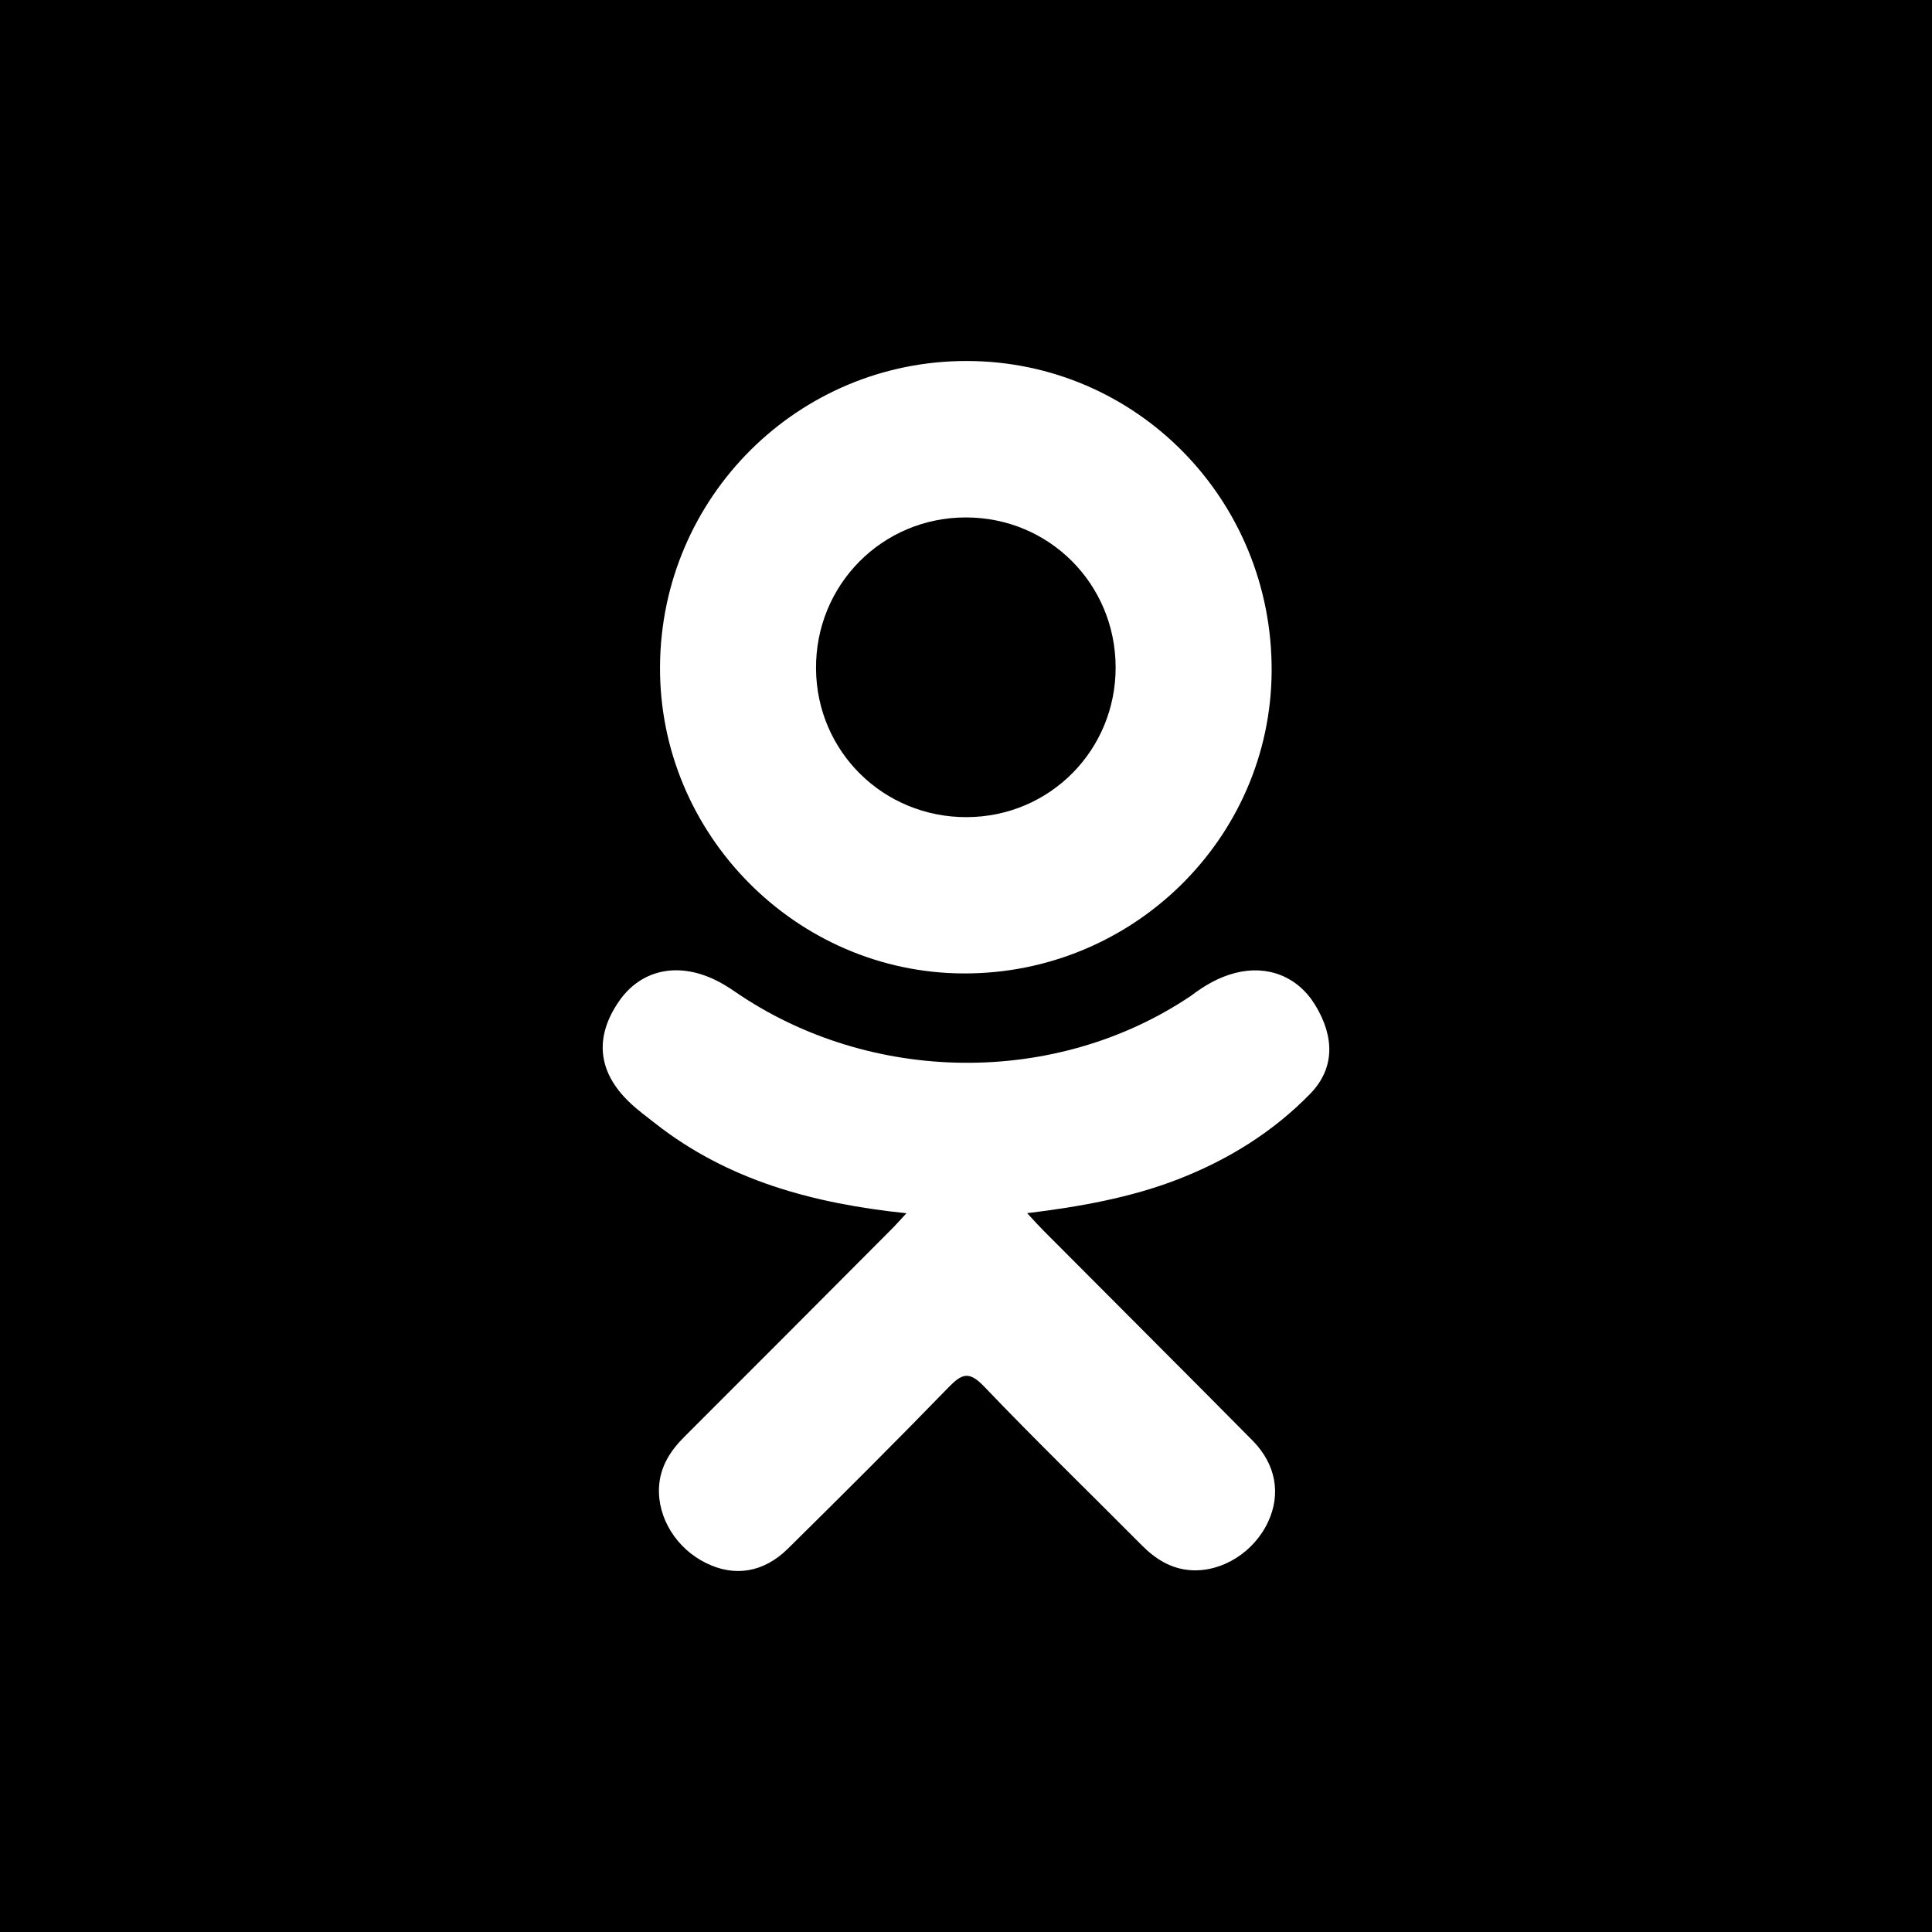 <svg width="40" height="40" viewBox="0 0 40 40" fill="none" xmlns="http://www.w3.org/2000/svg">
<path d="M20.016 16.918C21.735 16.912 23.104 15.531 23.098 13.809C23.091 12.086 21.72 10.714 20 10.713C18.266 10.711 16.881 12.108 16.895 13.846C16.907 15.562 18.292 16.924 20.016 16.918Z" fill="black"/>
<path d="M20 2C10.059 2 2 10.059 2 20C2 29.941 10.059 38 20 38C29.941 38 38 29.941 38 20C38 10.059 29.941 2 20 2ZM20.026 7.474C23.532 7.483 26.346 10.351 26.328 13.896C26.31 17.359 23.45 20.166 19.95 20.154C16.485 20.142 13.644 17.27 13.665 13.8C13.684 10.292 16.527 7.464 20.026 7.474ZM27.127 22.645C26.352 23.441 25.419 24.017 24.382 24.419C23.403 24.798 22.329 24.989 21.266 25.117C21.427 25.291 21.503 25.377 21.603 25.477C23.045 26.927 24.494 28.37 25.932 29.824C26.421 30.32 26.523 30.934 26.254 31.51C25.96 32.139 25.299 32.553 24.651 32.509C24.241 32.48 23.921 32.277 23.637 31.991C22.549 30.895 21.439 29.82 20.373 28.704C20.062 28.379 19.913 28.441 19.639 28.723C18.544 29.851 17.431 30.96 16.312 32.064C15.809 32.56 15.211 32.65 14.628 32.366C14.008 32.066 13.614 31.433 13.644 30.796C13.665 30.367 13.877 30.038 14.172 29.744C15.6 28.319 17.023 26.89 18.447 25.461C18.542 25.367 18.63 25.266 18.767 25.119C16.825 24.916 15.074 24.438 13.575 23.266C13.388 23.12 13.196 22.979 13.027 22.816C12.37 22.185 12.304 21.463 12.823 20.72C13.268 20.084 14.013 19.913 14.788 20.279C14.939 20.349 15.082 20.439 15.219 20.533C18.012 22.453 21.851 22.506 24.655 20.619C24.933 20.407 25.23 20.232 25.575 20.144C26.244 19.972 26.868 20.218 27.227 20.804C27.637 21.473 27.633 22.125 27.127 22.645Z" fill="black"/>
<path fill-rule="evenodd" clip-rule="evenodd" d="M40 0H0V40H40V0ZM20 36C28.837 36 36 28.837 36 20C36 11.163 28.837 4 20 4C11.163 4 4 11.163 4 20C4 28.837 11.163 36 20 36Z" fill="black"/>
</svg>
